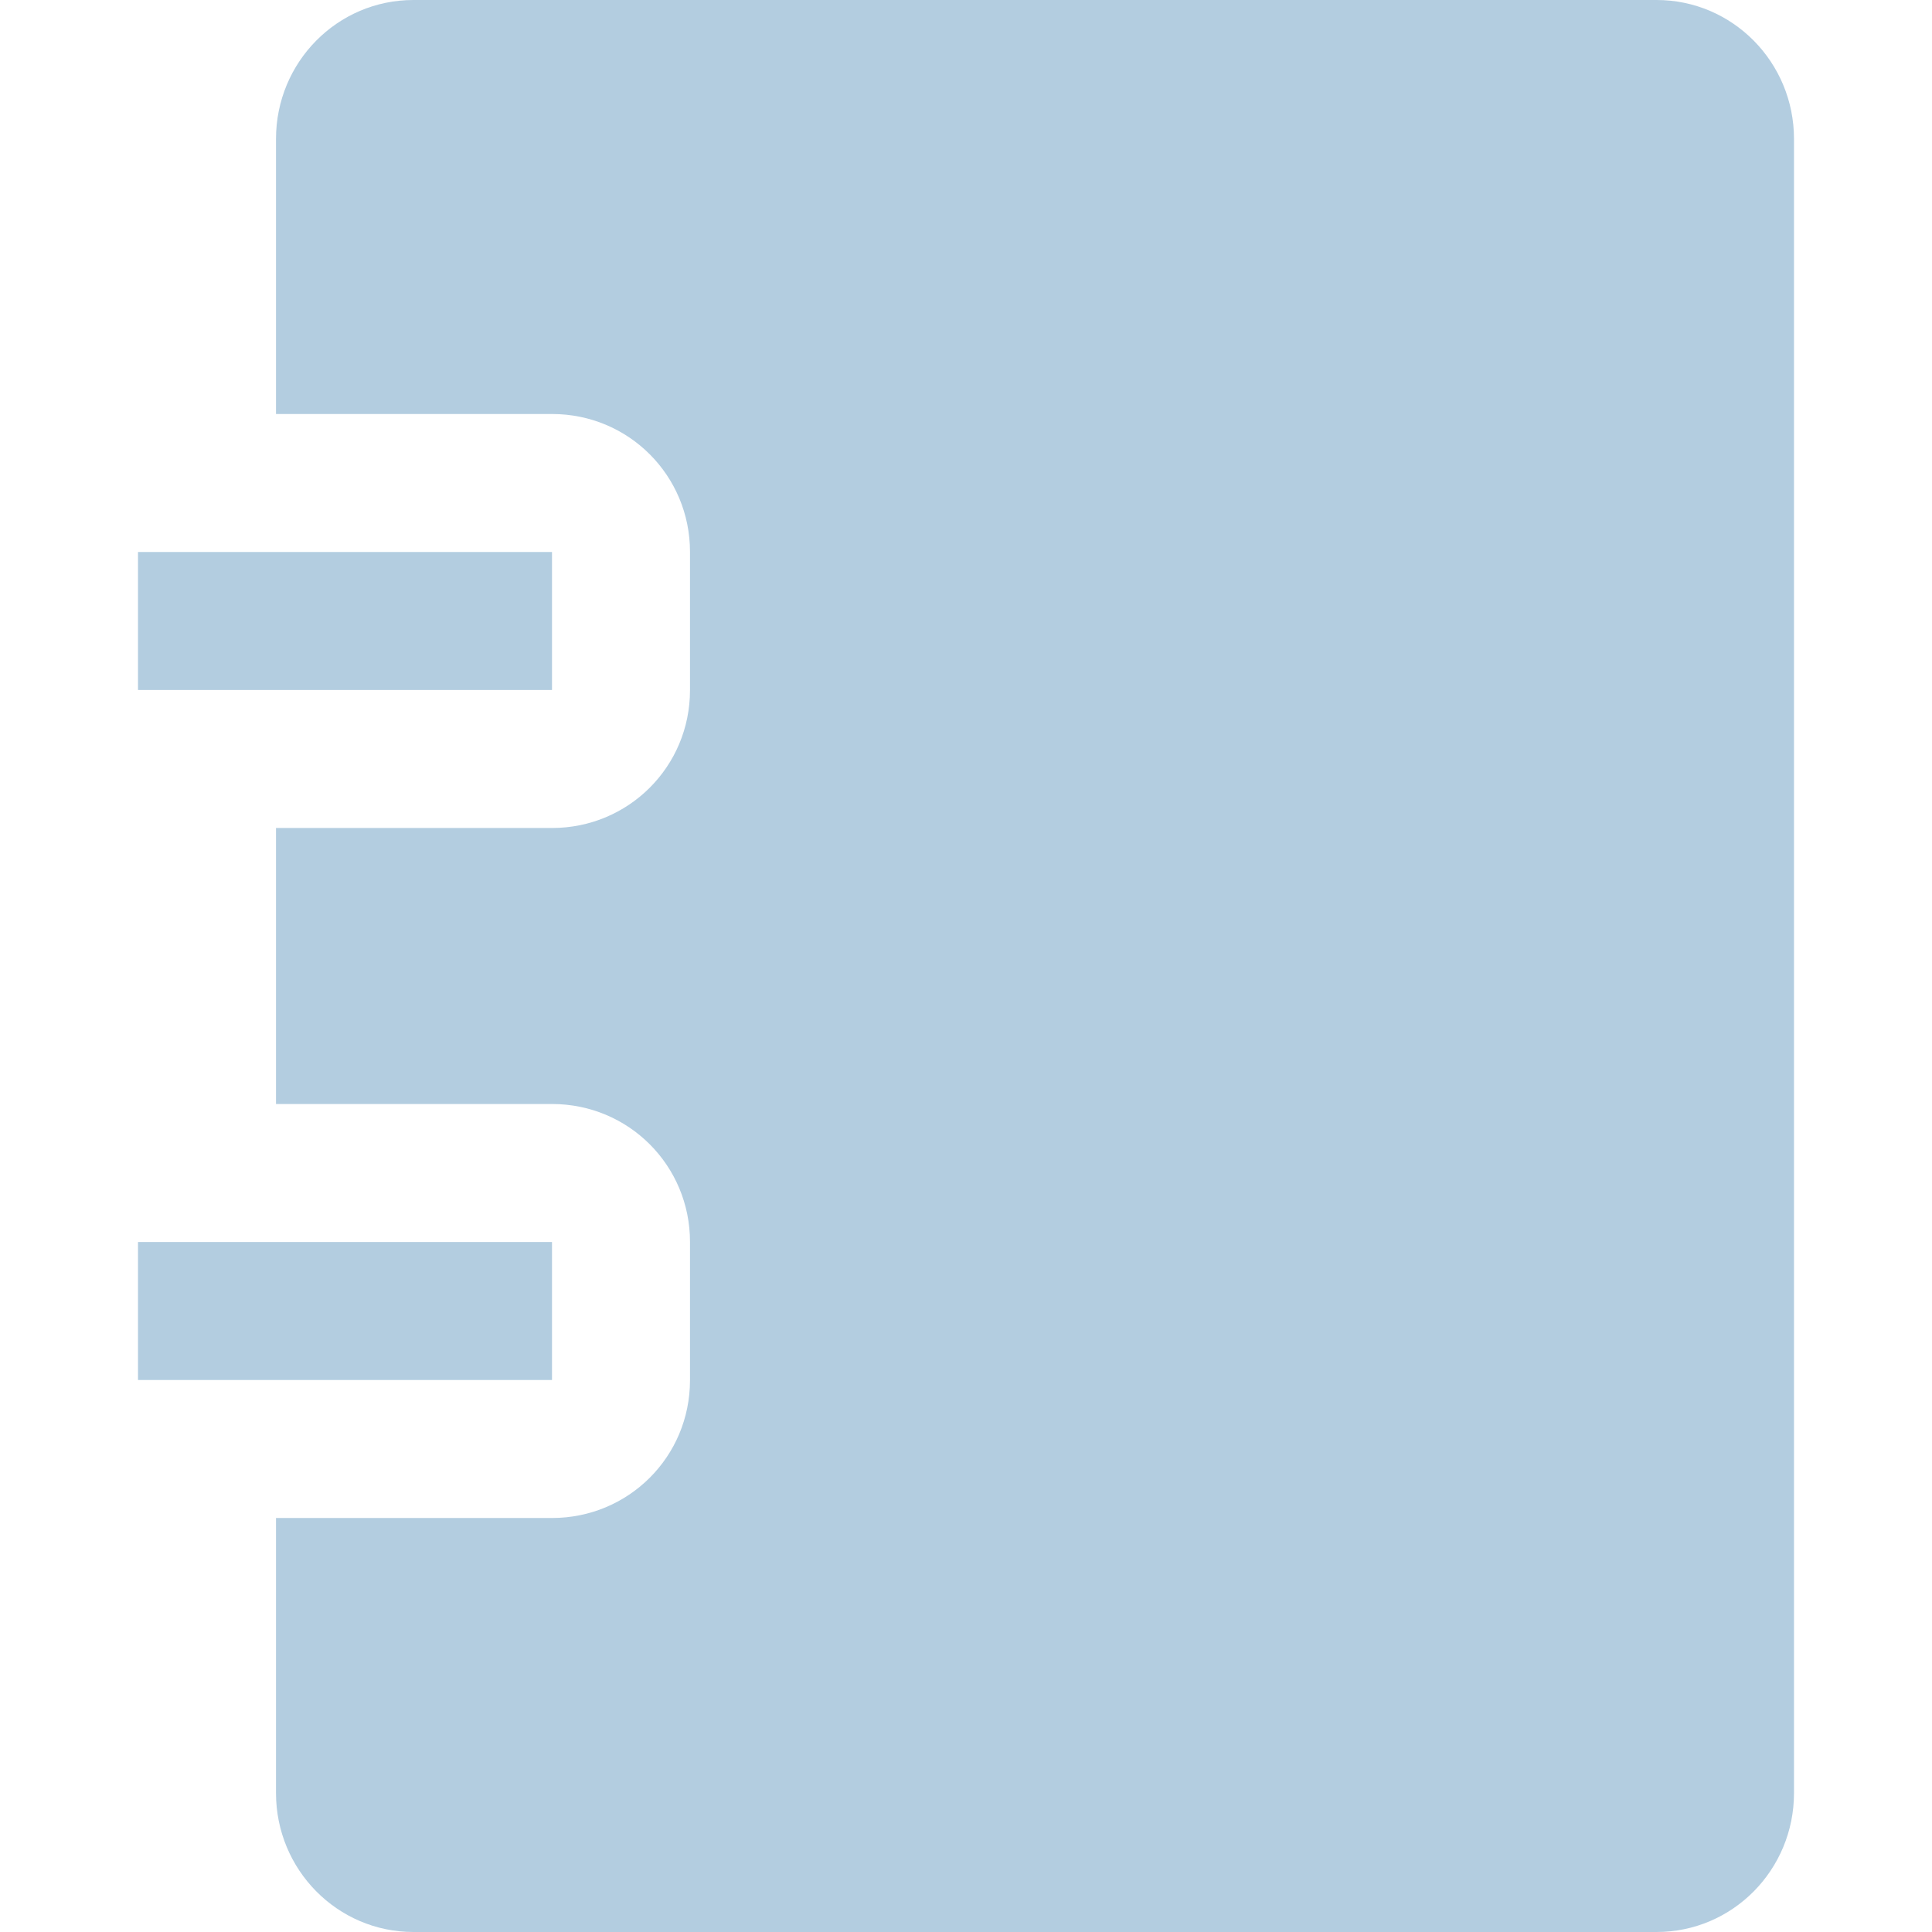 <?xml version="1.0"?>
<svg xmlns="http://www.w3.org/2000/svg" xmlns:xlink="http://www.w3.org/1999/xlink" version="1.1" id="Capa_1" x="0px" y="0px" viewBox="0 0 14 14" style="enable-background:new 0 0 14 14;" xml:space="preserve" width="512px" height="512px" class=""><g><g>
	<path d="M1,9h3v1H1V9z" data-original="#030104" class="active-path" data-old_color="#b3cde0" fill="#b3cde0"/>
	<path d="M12.004,0H2.996C2.445,0,2,0.45,2,1.007V3h2c0.557,0,1,0.447,1,0.999v1.002C5,5.557,4.553,6,4,6H2v2   h2c0.557,0,1,0.447,1,0.999v1.002C5,10.558,4.553,11,4,11H2v1.993C2,13.549,2.445,14,2.996,14h9.008C12.555,14,13,13.55,13,12.993   V1.007C13,0.451,12.555,0,12.004,0z" data-original="#030104" class="active-path" data-old_color="#b3cde0" fill="#b3cde0"/>
	<path d="M1,4h3v1H1V4z" data-original="#030104" class="active-path" data-old_color="#b3cde0" fill="#b3cde0"/>
</g></g> </svg>
